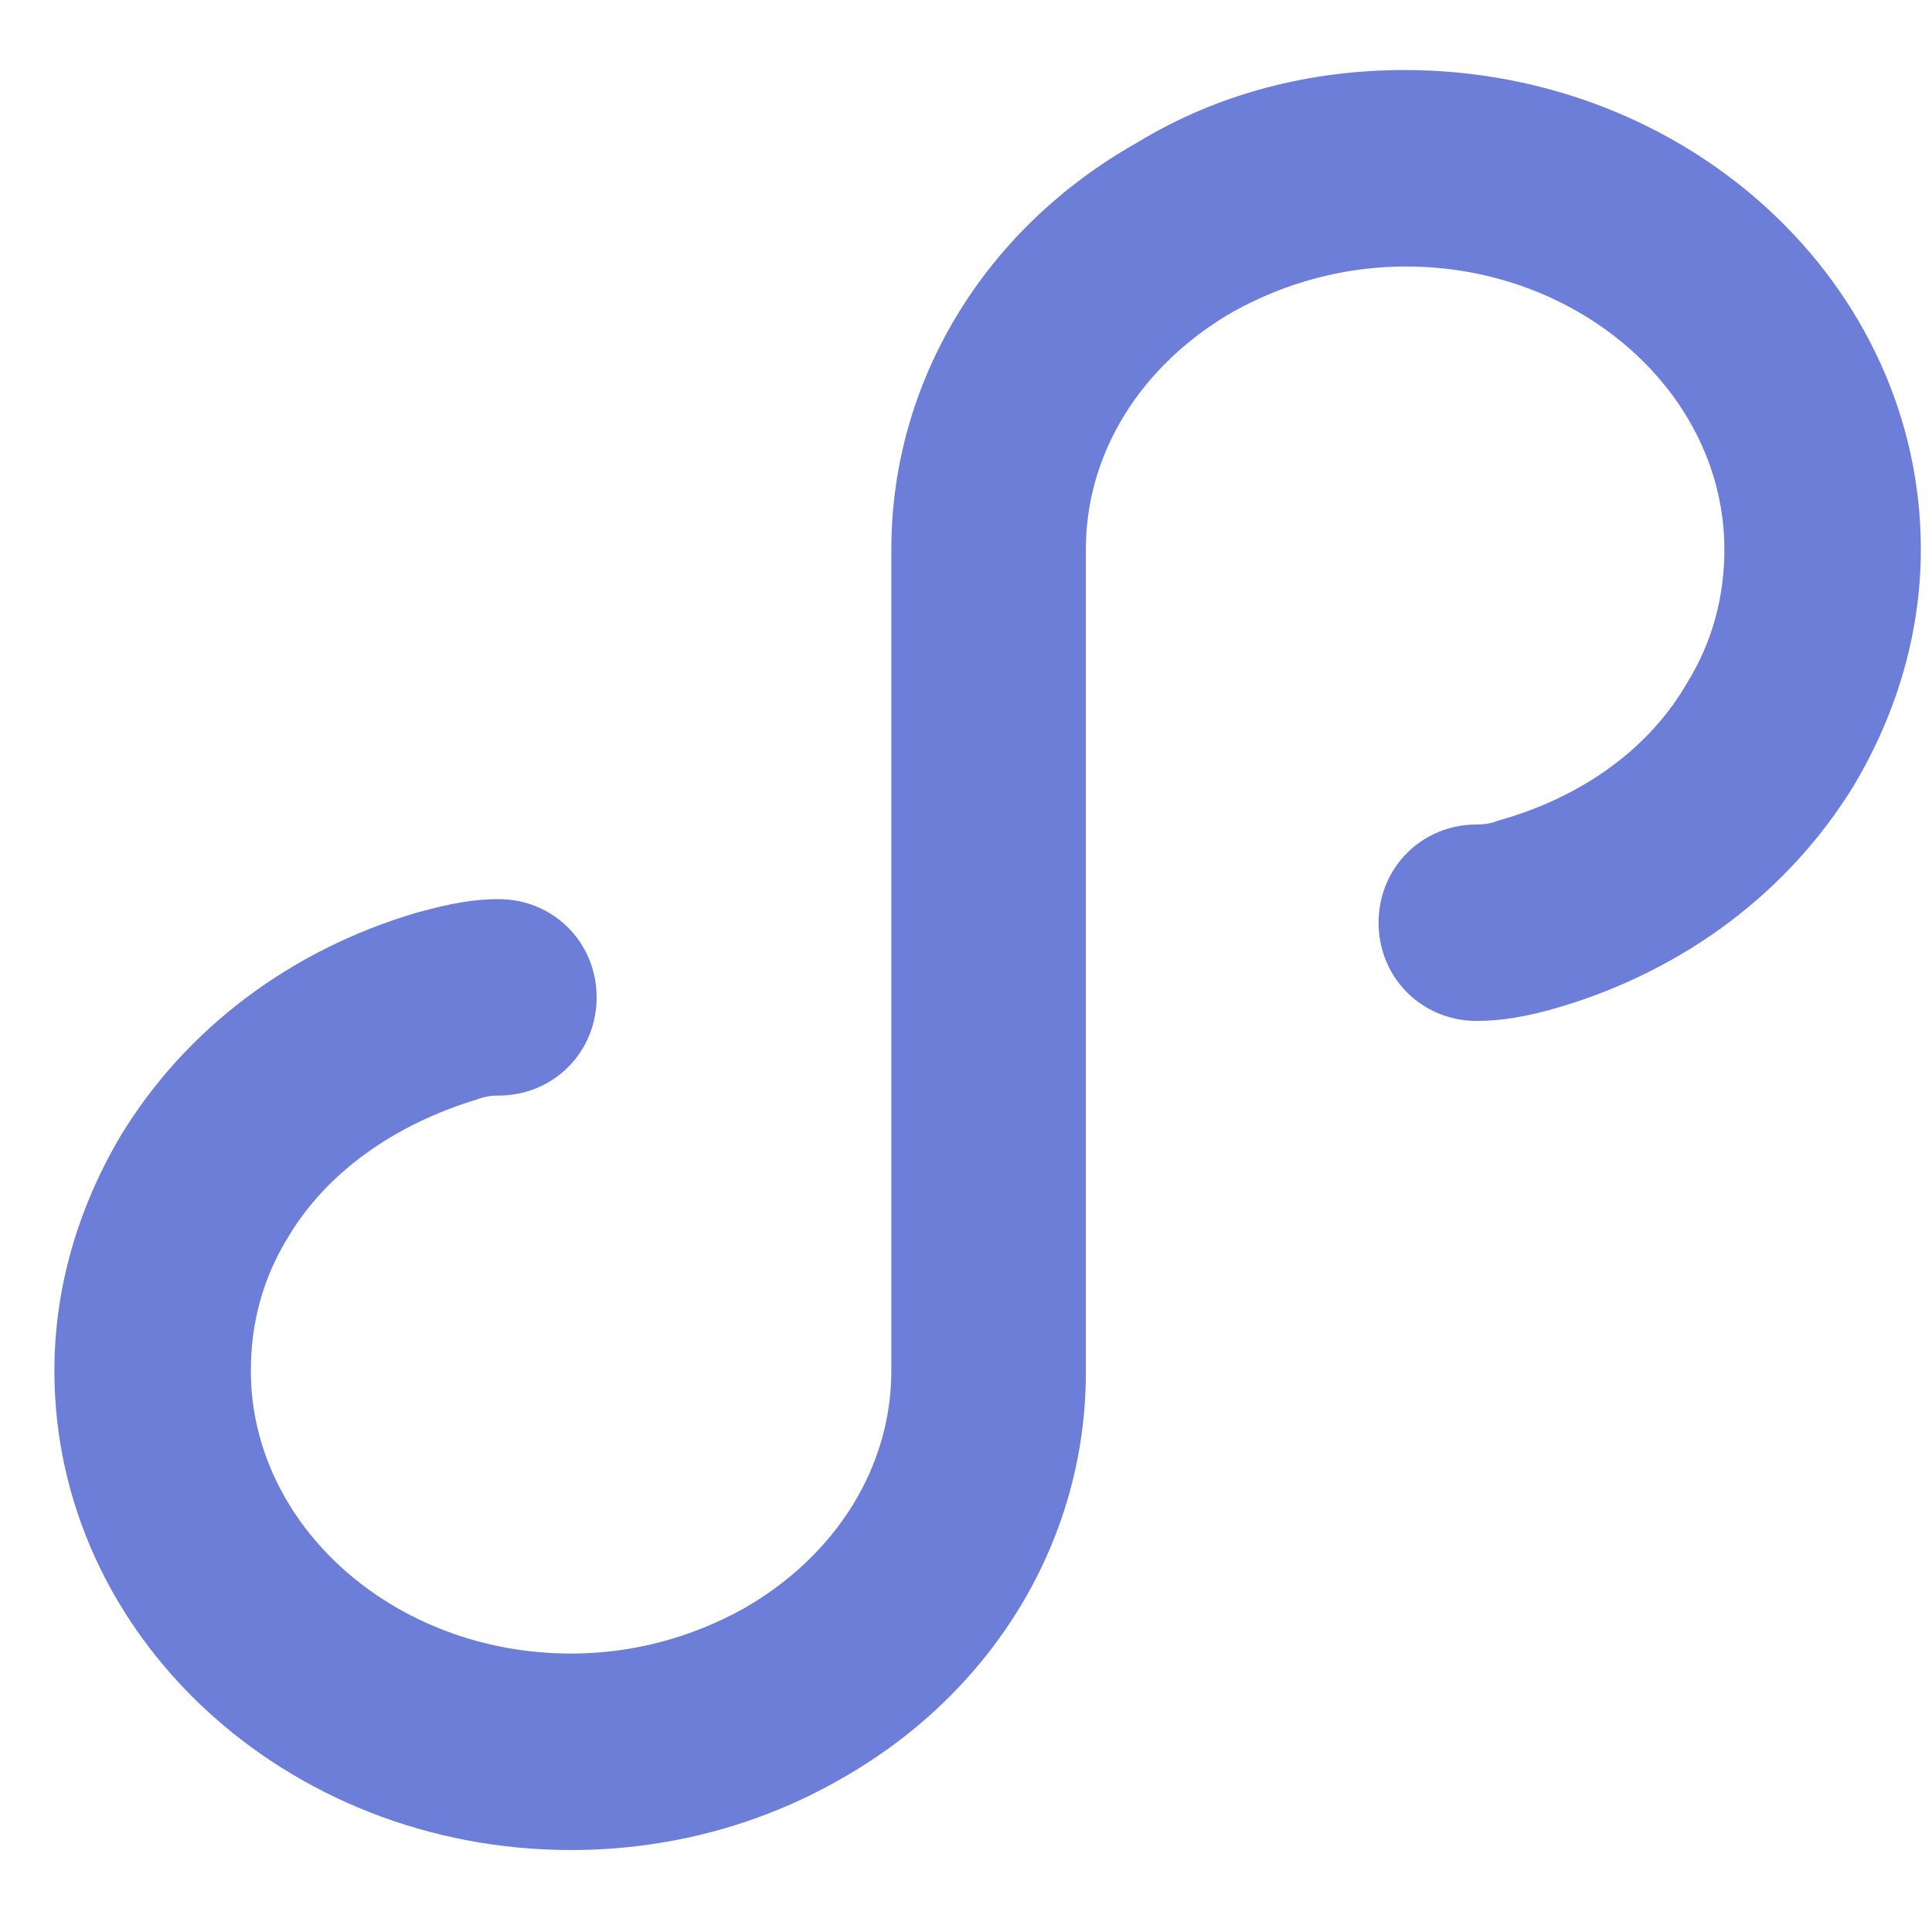 <?xml version="1.0" standalone="no"?><!DOCTYPE svg PUBLIC "-//W3C//DTD SVG 1.1//EN" "http://www.w3.org/Graphics/SVG/1.1/DTD/svg11.dtd"><svg t="1533273799031" class="icon" style="" viewBox="0 0 1024 1024" version="1.1" xmlns="http://www.w3.org/2000/svg" p-id="27834" xmlns:xlink="http://www.w3.org/1999/xlink" width="128" height="128"><defs><style type="text/css"></style></defs><path d="M744.215 37.116c150.992 0 273.868 113.504 273.868 254.083 0 43.736-12.496 86.43-35.405 124.959-34.364 56.232-89.554 97.884-156.199 117.67-17.703 5.207-31.24 7.289-43.736 7.289-29.157 0-52.066-22.909-52.066-52.066s22.909-52.066 52.066-52.066c2.083 0 6.248 0 11.455-2.083 44.777-12.496 80.182-38.529 99.967-72.893 13.537-21.868 19.785-45.818 19.785-70.81 0-82.265-76.017-149.951-168.695-149.951-32.281 0-63.521 8.331-91.637 23.95-48.942 28.116-78.099 74.975-78.099 126l0 436.315c0 88.513-48.942 169.736-130.166 215.554-43.736 24.992-92.678 37.488-142.661 37.488-150.992 0-273.868-113.504-273.868-254.083 0-43.736 12.496-86.43 35.405-124.959 34.364-56.232 89.554-97.884 156.199-117.67 18.744-5.207 31.24-7.289 43.736-7.289 29.157 0 52.066 22.909 52.066 52.066s-22.909 52.066-52.066 52.066c-2.083 0-6.248 0-11.455 2.083-44.777 13.537-80.182 39.57-99.967 72.893-13.537 21.868-19.785 45.818-19.785 70.81 0 82.265 76.017 149.951 169.736 149.951 32.281 0 63.521-8.331 91.637-23.95 48.942-28.116 78.099-74.975 78.099-126L472.43 291.199c0-88.513 48.942-169.736 130.166-215.554 42.694-26.033 91.637-38.529 141.62-38.529z m-1059.027 468.596c0 460.265 372.794 833.059 833.059 833.059s833.059-372.794 833.059-833.059-372.794-833.059-833.059-833.059-833.059 372.794-833.059 833.059z m-104.132 0c0-517.538 419.654-937.192 937.192-937.192s937.192 419.654 937.192 937.192-419.654 937.192-937.192 937.192-937.192-419.654-937.192-937.192z m0 0" fill="#6D7ED8" p-id="27835"></path></svg>